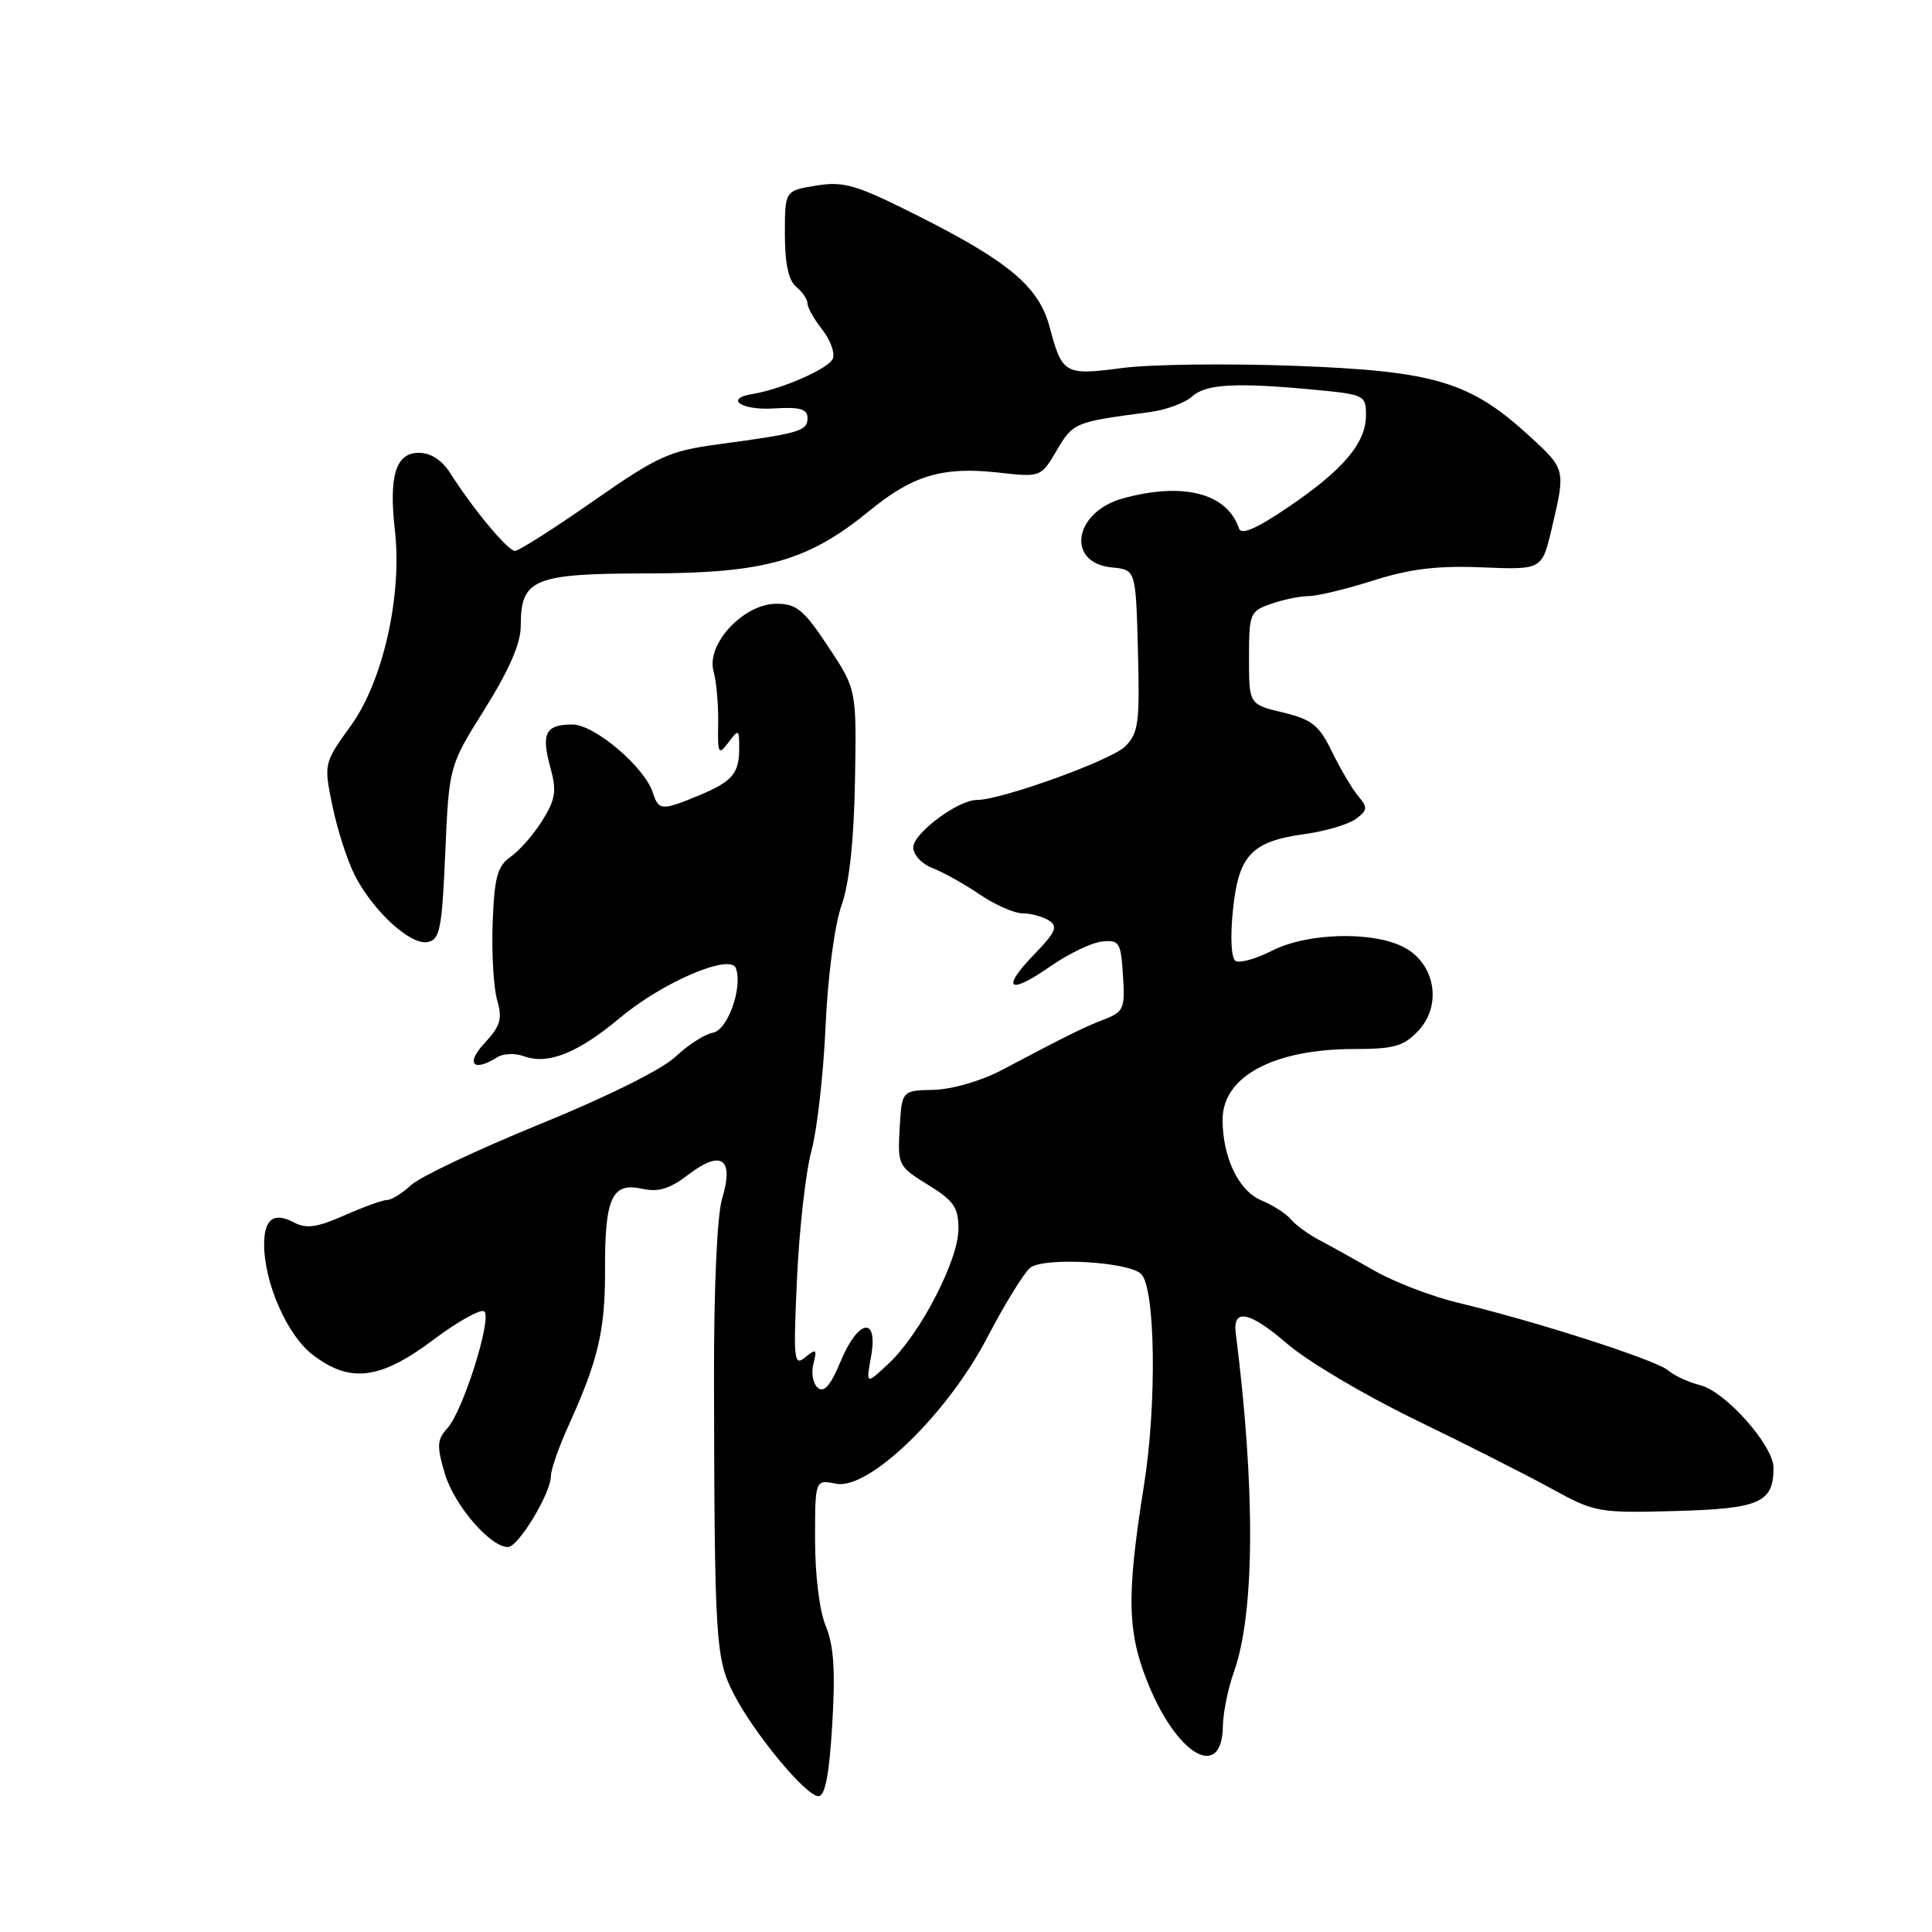 <?xml version="1.0" encoding="UTF-8" standalone="no"?>
<!DOCTYPE svg PUBLIC "-//W3C//DTD SVG 1.1//EN" "http://www.w3.org/Graphics/SVG/1.1/DTD/svg11.dtd" >
<svg xmlns="http://www.w3.org/2000/svg" xmlns:xlink="http://www.w3.org/1999/xlink" version="1.1" viewBox="0 0 256 256">
 <g >
 <path fill="currentColor"
d=" M 110.28 228.44 C 110.70 221.36 110.48 218.00 109.42 215.47 C 108.59 213.49 108.00 208.72 108.00 204.06 C 108.00 196.05 108.00 196.05 110.77 196.60 C 115.12 197.47 125.53 187.40 130.85 177.17 C 133.11 172.83 135.65 168.71 136.49 168.00 C 138.26 166.54 149.57 167.17 151.22 168.82 C 153.10 170.70 153.30 186.08 151.58 196.83 C 149.22 211.65 149.34 216.44 152.30 223.50 C 156.20 232.81 161.95 235.88 162.04 228.69 C 162.07 226.94 162.72 223.72 163.50 221.54 C 166.28 213.74 166.36 197.27 163.74 176.61 C 163.32 173.29 165.63 173.79 170.59 178.08 C 173.24 180.37 180.83 184.87 187.45 188.08 C 194.08 191.29 202.20 195.40 205.50 197.21 C 211.35 200.42 211.76 200.49 222.00 200.22 C 233.19 199.91 235.00 199.11 235.00 194.49 C 235.00 191.54 228.63 184.37 225.27 183.54 C 223.75 183.16 221.82 182.27 221.00 181.56 C 219.40 180.20 203.60 175.11 193.19 172.62 C 189.72 171.78 184.77 169.89 182.19 168.41 C 179.61 166.94 176.31 165.10 174.86 164.34 C 173.40 163.58 171.70 162.34 171.07 161.59 C 170.45 160.83 168.68 159.70 167.15 159.06 C 164.13 157.81 162.00 153.38 162.00 148.35 C 162.00 142.63 168.78 139.00 179.47 139.00 C 184.73 139.00 185.99 138.64 187.95 136.56 C 191.13 133.17 190.16 127.65 186.00 125.50 C 181.86 123.36 173.23 123.59 168.56 125.97 C 166.44 127.05 164.26 127.66 163.72 127.33 C 163.14 126.97 163.00 124.23 163.37 120.61 C 164.11 113.30 165.82 111.49 172.92 110.51 C 175.63 110.14 178.65 109.24 179.63 108.53 C 181.22 107.37 181.26 107.02 179.96 105.47 C 179.16 104.52 177.60 101.88 176.50 99.62 C 174.79 96.09 173.85 95.34 170.00 94.41 C 165.50 93.33 165.50 93.33 165.50 87.18 C 165.50 81.29 165.62 80.99 168.40 80.02 C 169.99 79.46 172.24 78.99 173.40 78.99 C 174.55 78.98 178.43 78.05 182.00 76.91 C 186.86 75.37 190.49 74.93 196.41 75.18 C 204.33 75.50 204.33 75.50 205.62 70.00 C 207.46 62.20 207.45 62.18 202.75 57.86 C 194.85 50.59 190.15 49.17 171.73 48.48 C 162.80 48.14 152.45 48.27 148.73 48.76 C 141.06 49.77 140.75 49.59 139.07 43.30 C 137.66 38.00 133.68 34.65 121.56 28.56 C 113.46 24.48 111.84 24.00 108.17 24.59 C 104.00 25.26 104.00 25.26 104.00 31.01 C 104.00 34.90 104.48 37.16 105.50 38.00 C 106.33 38.68 107.00 39.68 107.00 40.21 C 107.00 40.75 107.87 42.30 108.94 43.66 C 110.01 45.02 110.65 46.75 110.36 47.51 C 109.85 48.83 103.63 51.56 99.70 52.21 C 95.93 52.82 98.23 54.39 102.51 54.12 C 106.03 53.91 107.00 54.19 107.00 55.41 C 107.00 57.11 105.96 57.42 95.26 58.86 C 88.66 59.75 87.21 60.40 78.58 66.42 C 73.39 70.04 68.73 73.00 68.24 73.00 C 67.30 73.00 62.70 67.48 59.70 62.75 C 58.57 60.97 57.09 60.00 55.50 60.00 C 52.44 60.00 51.50 63.04 52.33 70.33 C 53.30 78.93 50.76 90.21 46.53 96.10 C 42.89 101.16 42.89 101.16 44.06 106.83 C 44.70 109.95 46.04 114.08 47.02 116.00 C 49.45 120.74 54.38 125.26 56.65 124.83 C 58.29 124.52 58.56 123.15 59.00 112.99 C 59.50 101.50 59.50 101.50 64.25 93.92 C 67.45 88.80 69.00 85.25 69.00 82.99 C 69.00 76.68 70.62 76.00 85.90 75.98 C 101.44 75.95 107.08 74.34 115.30 67.61 C 120.94 62.99 124.95 61.80 132.21 62.61 C 137.92 63.25 137.92 63.25 140.04 59.65 C 142.21 55.98 142.37 55.92 152.37 54.60 C 154.50 54.32 157.02 53.39 157.95 52.54 C 159.80 50.87 163.73 50.66 174.25 51.65 C 180.77 52.27 181.00 52.38 181.00 55.01 C 181.00 58.69 178.00 62.25 170.71 67.19 C 166.52 70.04 164.48 70.93 164.18 70.04 C 162.62 65.35 156.76 63.83 148.76 66.05 C 142.26 67.86 141.22 74.60 147.35 75.19 C 150.50 75.50 150.50 75.50 150.78 86.22 C 151.04 95.77 150.85 97.15 149.10 98.90 C 147.26 100.74 132.69 106.00 129.43 106.00 C 126.94 106.00 121.03 110.41 121.01 112.27 C 121.01 113.26 122.13 114.48 123.54 115.01 C 124.93 115.55 127.74 117.11 129.77 118.49 C 131.80 119.87 134.37 121.01 135.48 121.02 C 136.59 121.02 138.17 121.45 138.99 121.97 C 140.22 122.75 139.89 123.51 137.06 126.44 C 132.58 131.06 133.65 131.90 139.14 128.07 C 141.54 126.40 144.62 124.91 146.00 124.76 C 148.32 124.52 148.52 124.85 148.80 129.25 C 149.09 133.64 148.90 134.07 146.30 135.08 C 143.51 136.16 141.80 137.01 132.72 141.80 C 129.98 143.24 126.14 144.35 123.72 144.41 C 119.50 144.50 119.50 144.50 119.21 149.50 C 118.93 154.38 119.02 154.56 122.96 156.99 C 126.39 159.10 127.00 159.98 127.00 162.85 C 127.00 166.97 121.94 176.75 117.79 180.64 C 114.74 183.50 114.74 183.50 115.42 179.75 C 116.39 174.32 113.71 174.77 111.37 180.43 C 110.06 183.58 109.20 184.58 108.37 183.89 C 107.73 183.36 107.46 181.93 107.78 180.71 C 108.28 178.76 108.15 178.66 106.70 179.85 C 105.19 181.09 105.11 180.25 105.61 169.35 C 105.91 162.83 106.77 155.25 107.52 152.50 C 108.27 149.75 109.11 142.32 109.39 136.00 C 109.69 129.37 110.58 122.60 111.49 120.02 C 112.54 117.06 113.15 111.43 113.29 103.45 C 113.50 91.35 113.50 91.35 109.74 85.68 C 106.52 80.81 105.54 80.00 102.89 80.00 C 98.53 80.00 93.55 85.34 94.55 88.94 C 94.93 90.35 95.21 93.48 95.16 95.89 C 95.08 99.91 95.20 100.12 96.51 98.39 C 97.87 96.59 97.94 96.62 97.95 99.00 C 97.98 102.47 97.09 103.53 92.63 105.39 C 87.71 107.44 87.27 107.41 86.52 105.07 C 85.44 101.65 78.78 96.00 75.84 96.00 C 72.29 96.00 71.68 97.18 72.92 101.67 C 73.78 104.79 73.62 105.88 71.89 108.68 C 70.76 110.51 68.87 112.68 67.70 113.50 C 65.90 114.76 65.52 116.16 65.28 122.25 C 65.13 126.24 65.40 130.85 65.87 132.50 C 66.60 135.02 66.32 135.94 64.18 138.25 C 61.65 140.98 62.71 142.10 65.91 140.08 C 66.69 139.59 68.26 139.53 69.40 139.95 C 72.59 141.13 76.58 139.54 82.19 134.84 C 87.83 130.12 96.82 126.28 97.52 128.31 C 98.42 130.91 96.42 136.49 94.46 136.84 C 93.38 137.03 91.15 138.47 89.50 140.03 C 87.72 141.71 80.40 145.35 71.53 148.96 C 63.30 152.32 55.62 155.95 54.47 157.03 C 53.31 158.11 51.89 159.00 51.31 159.00 C 50.73 159.00 48.18 159.92 45.64 161.04 C 42.04 162.64 40.58 162.84 38.99 162.00 C 36.30 160.56 35.00 161.50 35.00 164.88 C 35.00 169.99 38.06 176.95 41.45 179.53 C 46.42 183.32 50.38 182.82 57.46 177.50 C 60.74 175.04 63.77 173.37 64.18 173.78 C 65.19 174.79 61.35 186.96 59.30 189.22 C 57.90 190.76 57.85 191.58 58.94 195.25 C 60.16 199.42 64.97 205.01 67.31 204.99 C 68.69 204.98 73.00 197.84 73.00 195.57 C 73.00 194.73 74.07 191.67 75.39 188.77 C 79.28 180.18 80.20 176.24 80.17 168.22 C 80.13 158.74 81.09 156.64 85.04 157.51 C 87.25 158.00 88.74 157.54 91.29 155.59 C 95.61 152.30 97.29 153.54 95.68 158.84 C 95.02 161.01 94.59 170.64 94.61 182.50 C 94.67 217.25 94.82 219.73 97.16 224.33 C 99.81 229.57 106.78 238.00 108.45 238.00 C 109.33 238.00 109.88 235.16 110.28 228.44 Z "/>
</g>
</svg>